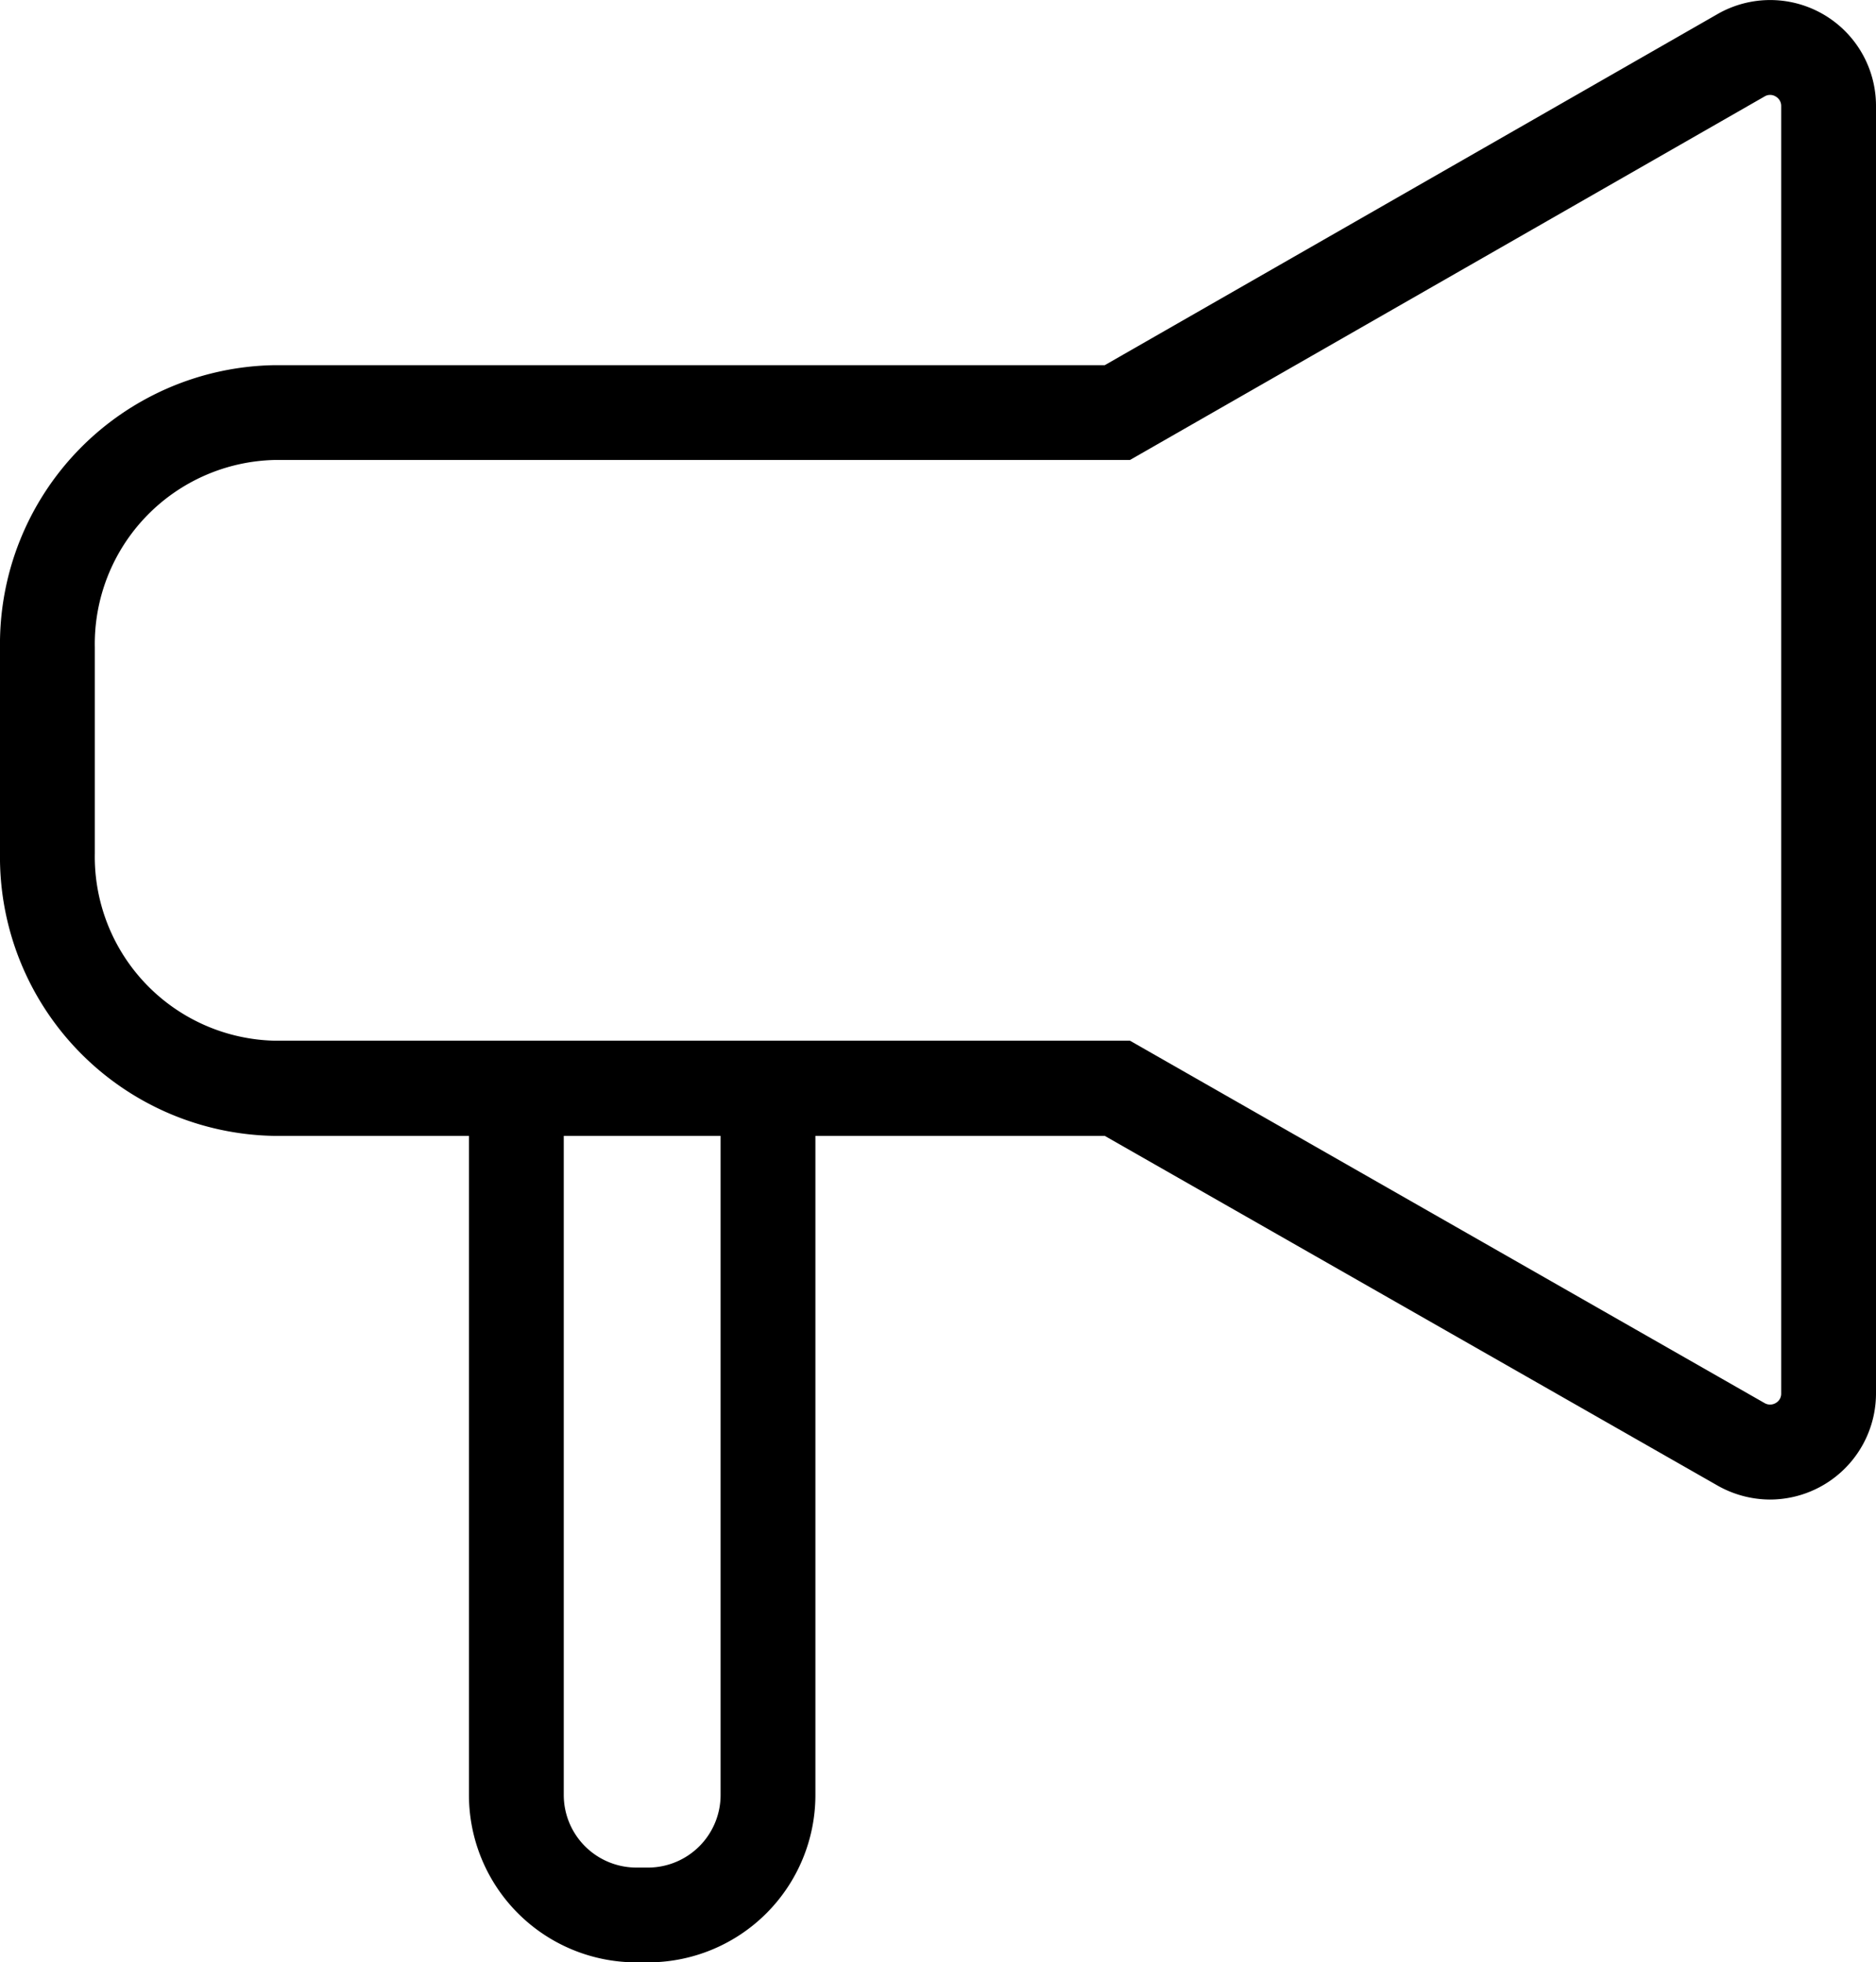 <svg xmlns="http://www.w3.org/2000/svg" viewBox="0 0 98.93 103.5"><defs><style>.cls-1{}</style></defs><title>announce</title><g id="Layer_2" data-name="Layer 2"><g id="Layer_1-2" data-name="Layer 1"><path class="cls-1" d="M93.34,79.09a5.64,5.64,0,0,1-2.77-.74L58.26,59.91H14.5A14.71,14.71,0,0,1,0,45V34.15A14.71,14.71,0,0,1,14.5,19.26H58.26L90.56.75A5.58,5.58,0,0,1,98.93,5.6V73.49a5.6,5.6,0,0,1-5.59,5.6ZM14.5,24.26A9.71,9.71,0,0,0,5,34.15V45a9.71,9.71,0,0,0,9.5,9.89H59.59L93.05,74a.58.58,0,0,0,.59,0,.56.56,0,0,0,.29-.51V5.6a.57.57,0,0,0-.29-.51.56.56,0,0,0-.59,0L59.59,24.26Z"/><path class="cls-1" d="M34.22,103.5h-.67a8.83,8.83,0,0,1-8.82-8.82V58.53a2.5,2.5,0,1,1,5,0V94.68a3.83,3.83,0,0,0,3.82,3.82h.67A3.83,3.83,0,0,0,38,94.68V58.53a2.5,2.5,0,0,1,5,0V94.68A8.83,8.83,0,0,1,34.22,103.5Z"/></g></g></svg>
